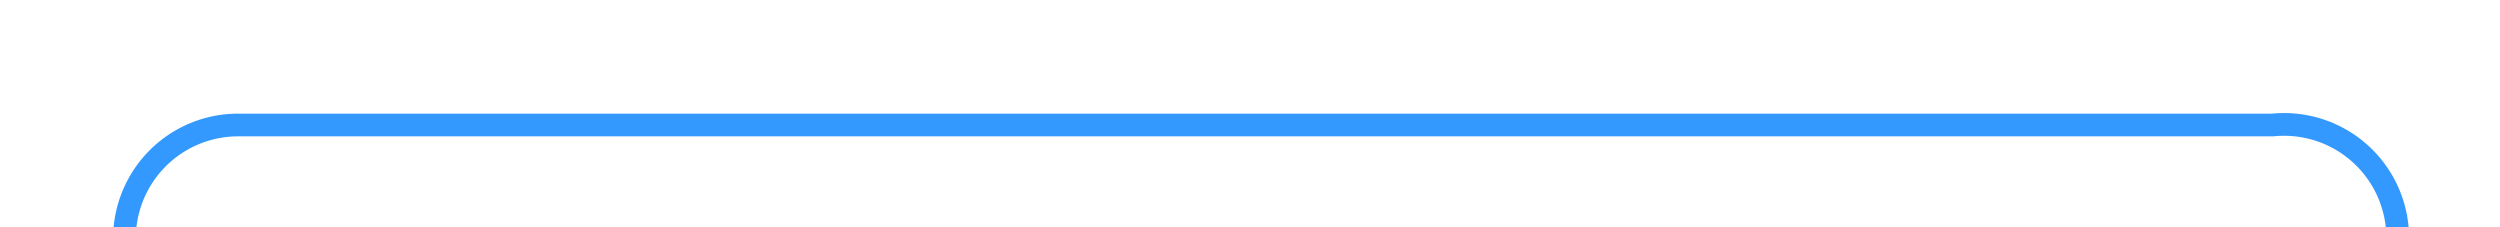 ﻿<?xml version="1.0" encoding="utf-8"?>
<svg version="1.1" xmlns:xlink="http://www.w3.org/1999/xlink" width="110px" height="10px" preserveAspectRatio="xMinYMid meet" viewBox="96 986  110 8" xmlns="http://www.w3.org/2000/svg">
  <path d="M 101.5 1001  L 101.5 995  A 5 5 0 0 1 106.5 990.5 L 196 990.5  A 5 5 0 0 1 201.5 995.5 L 201.5 1008  " stroke-width="1" stroke="#3399ff" fill="none" />
  <path d="M 101.5 996  A 3 3 0 0 0 98.5 999 A 3 3 0 0 0 101.5 1002 A 3 3 0 0 0 104.5 999 A 3 3 0 0 0 101.5 996 Z " fill-rule="nonzero" fill="#3399ff" stroke="none" />
</svg>